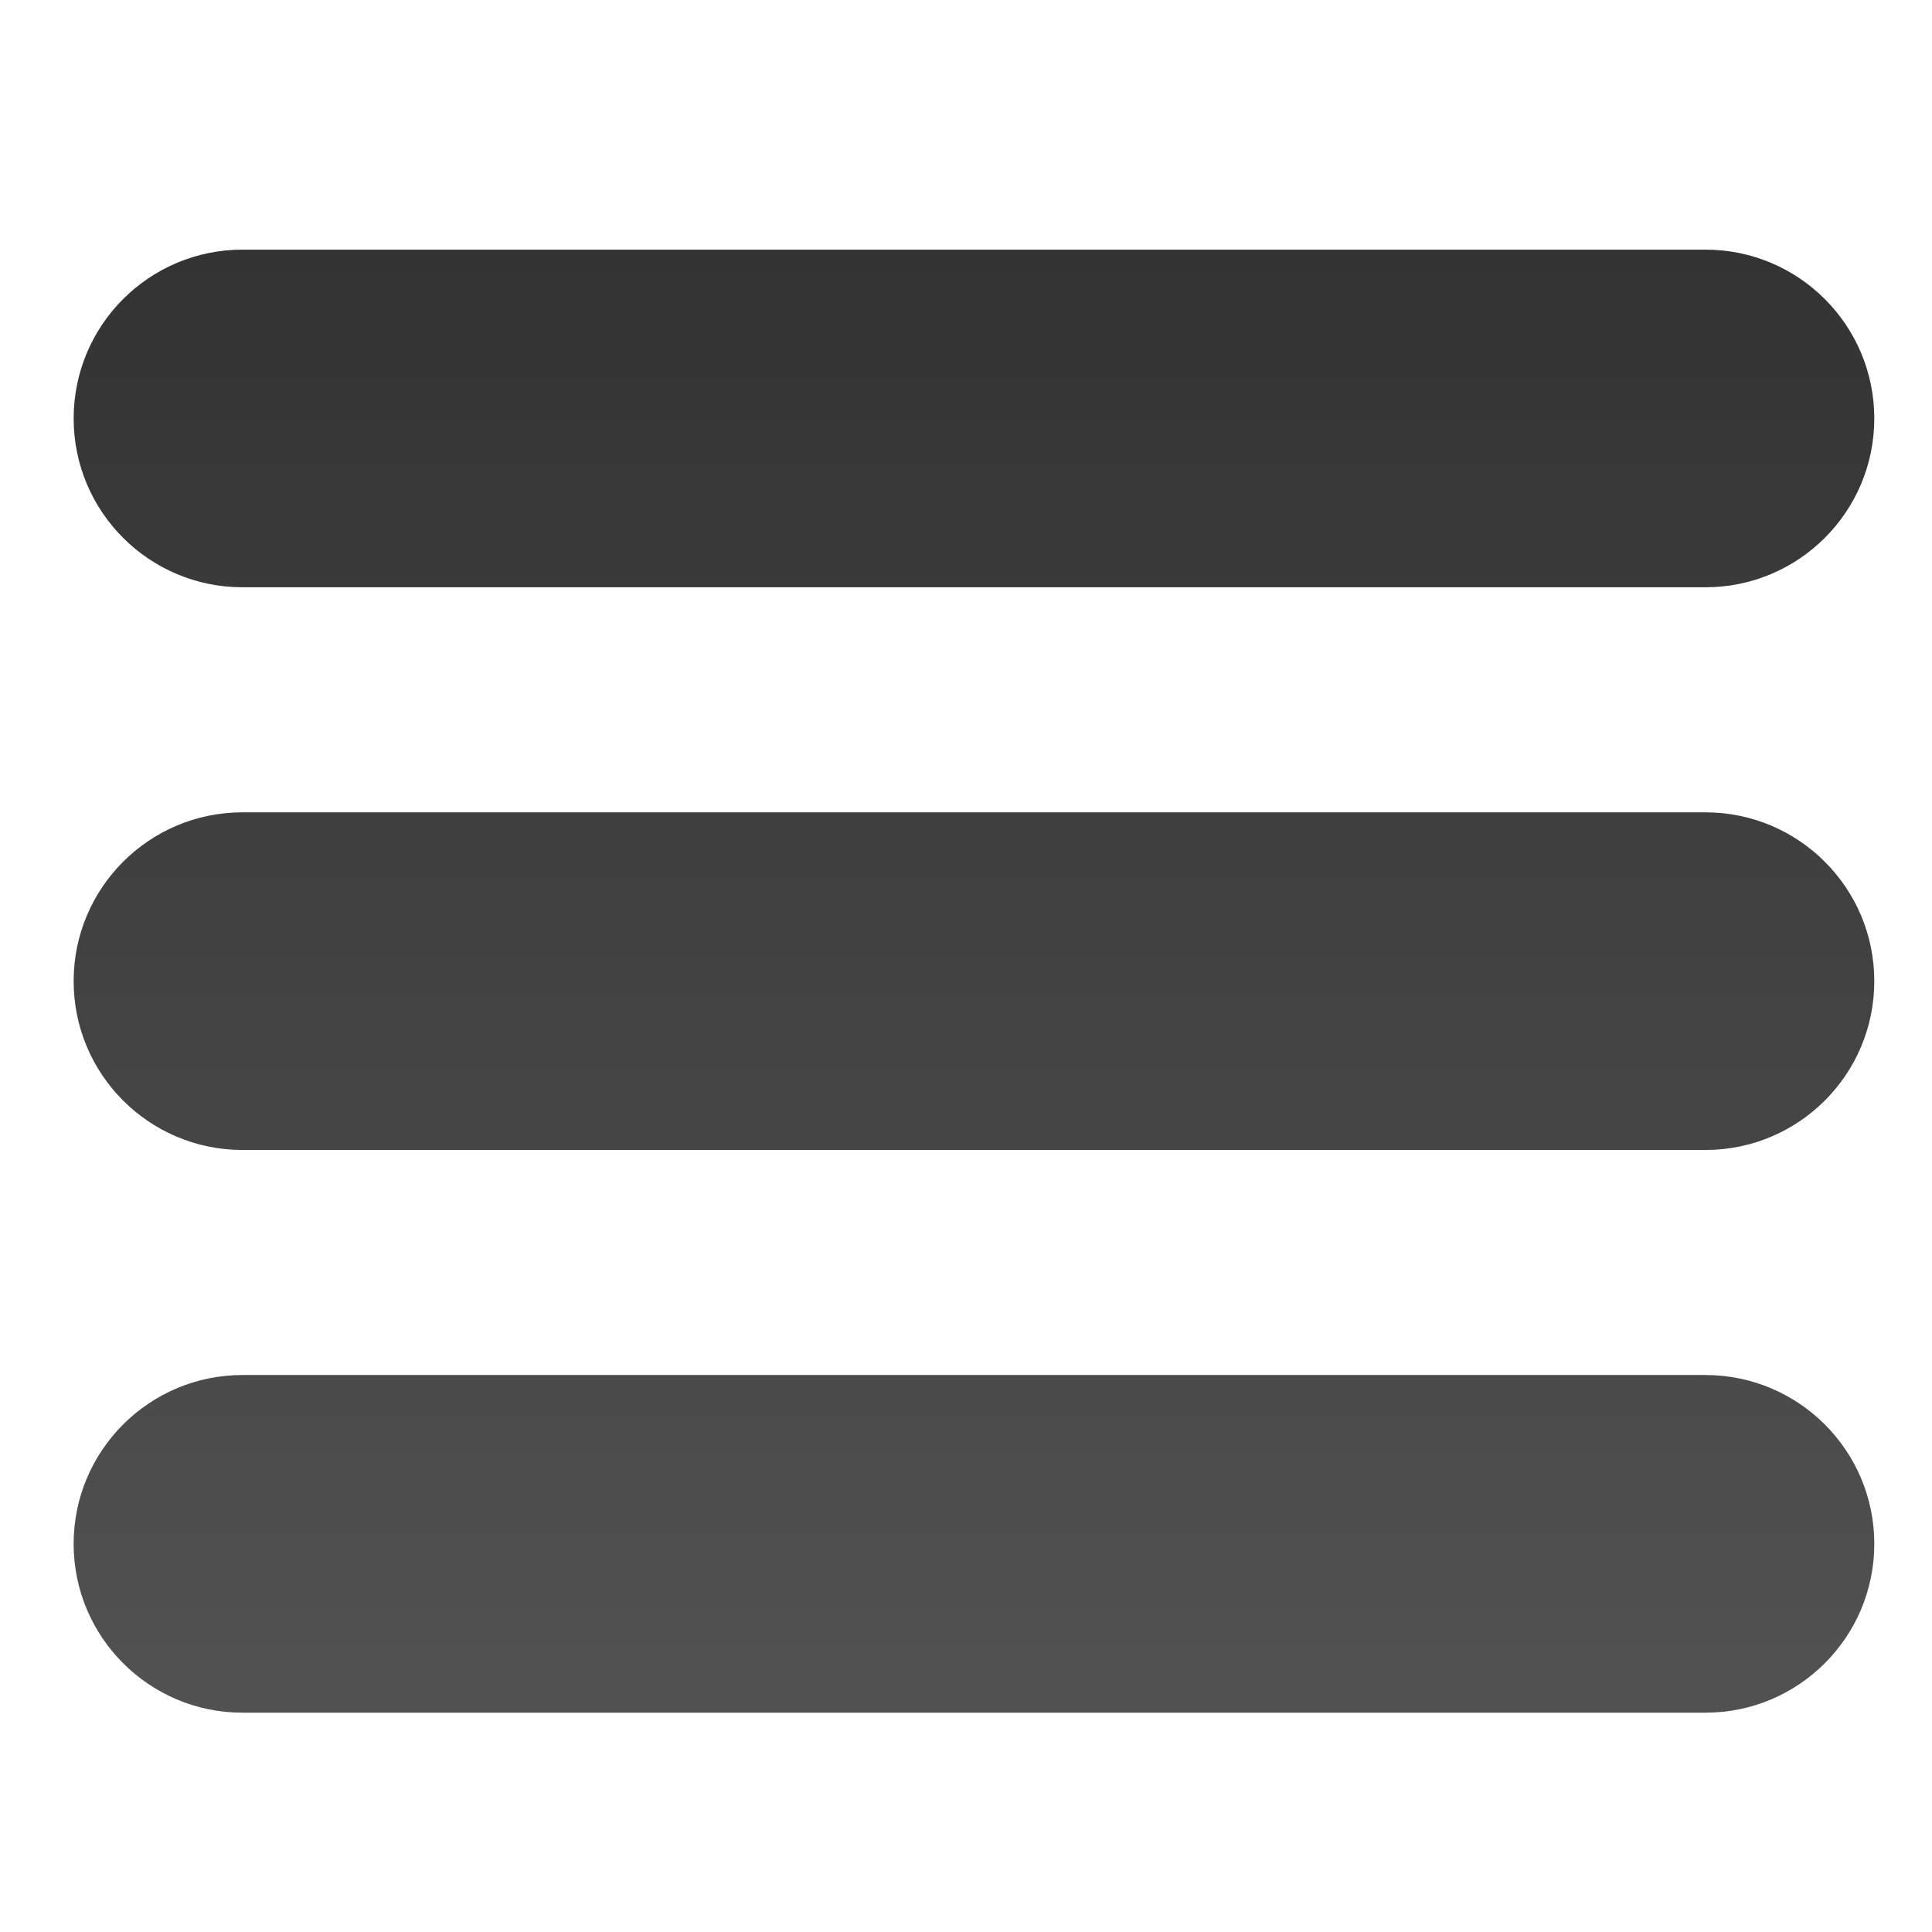 <?xml version="1.0" encoding="UTF-8" standalone="no"?>
<svg
   xmlns:dc="http://purl.org/dc/elements/1.1/"
   xmlns:cc="http://creativecommons.org/ns#"
   xmlns:rdf="http://www.w3.org/1999/02/22-rdf-syntax-ns#"
   xmlns:svg="http://www.w3.org/2000/svg"
   xmlns="http://www.w3.org/2000/svg"
   xmlns:xlink="http://www.w3.org/1999/xlink"
   xmlns:sodipodi="http://sodipodi.sourceforge.net/DTD/sodipodi-0.dtd"
   xmlns:inkscape="http://www.inkscape.org/namespaces/inkscape"
   version="1.1"
   id="toolbarButton-menu"
   x="0px"
   y="0px"
   width="32"
   height="32"
   viewBox="0 0 32 32"
   xml:space="preserve"
   inkscape:version="0.48.4 r9939"
   sodipodi:docname="toolbarButton-menu.svg"><sodipodi:namedview
     pagecolor="#ffffff"
     bordercolor="#666666"
     borderopacity="1"
     objecttolerance="10"
     gridtolerance="10"
     guidetolerance="10"
     inkscape:pageopacity="0"
     inkscape:pageshadow="2"
     inkscape:window-width="640"
     inkscape:window-height="480"
     id="namedview20"
     showgrid="false"
     inkscape:zoom="7.375"
     inkscape:cx="16.317715"
     inkscape:cy="17.894597"
     inkscape:window-x="2213"
     inkscape:window-y="177"
     inkscape:window-maximized="0"
     inkscape:current-layer="toolbarButton-menu" /><defs
     id="defs3"><linearGradient
       id="gradientOverlay"
       x1="0"
       y1="1.109"
       x2="0"
       y2="15.532"
       gradientTransform="scale(1.109,0.901)"
       gradientUnits="userSpaceOnUse"><stop
         id="transparentStop"
         style="stop-color:#ffffff;stop-opacity:0"
         offset="0" /><stop
         id="translucentStop"
         style="stop-color:#ffffff;stop-opacity:0.15"
         offset="1" /></linearGradient><filter
       id="blur"
       color-interpolation-filters="sRGB"><feGaussianBlur
         stdDeviation=".3"
         in="SourceGraphic"
         id="feGaussianBlur9" /></filter><path
       id="glyphShape"
       d="m 1.5,4 h 13 C 15.328,4 16,3.329 16,2.5 16,1.671 15.328,1 14.5,1 H 1.5 C 0.672,1 0,1.671 0,2.5 0,3.329 0.672,4 1.5,4 z m 13,2 H 1.5 C 0.672,6 0,6.671 0,7.5 0,8.329 0.672,9 1.5,9 h 13 C 15.328,9 16,8.329 16,7.5 16,6.671 15.328,6 14.5,6 z m 0,5 H 1.5 C 0.672,11 0,11.672 0,12.5 0,13.328 0.672,14 1.5,14 h 13 C 15.328,14 16,13.328 16,12.5 16,11.672 15.328,11 14.5,11 z"
       inkscape:connector-curvature="0" /><clipPath
       id="mask"
       maskUnits="objectBoundingBox"
       maskContentUnits="objectBoundingBox"><use
         xlink:href="#glyphShape"
         style="fill:#ffffff"
         id="use13"
         x="0"
         y="0"
         width="16"
         height="16" /></clipPath></defs><use
     xlink:href="#glyphShape"
     style="fill-opacity:0.8"
     id="use15"
     x="0"
     y="0"
     width="16"
     height="16"
     transform="matrix(1.864,0,0,1.864,1.22,2.271)" /><use
     xlink:href="#glyphShape"
     style="fill:url(#gradientOverlay)"
     id="use17"
     x="0"
     y="0"
     width="16"
     height="16"
     transform="matrix(1.864,0,0,1.864,1.22,2.271)" /><path
     id="innerShadow"
     d="m 1.297,4.377 h 13.406 c 0.854,0 1.547,-0.756 1.547,-1.688 C 16.25,1.757 15.557,1 14.703,1 H 1.297 C 0.443,1 -0.25,1.756 -0.25,2.688 c 0,0.932 0.693,1.689 1.547,1.689 z M 14.703,6 H 1.297 C 0.443,6 -0.25,6.756 -0.25,7.688 c 0,0.932 0.693,1.688 1.547,1.688 H 14.703 C 15.557,9.376 16.25,8.62 16.25,7.688 16.25,6.756 15.557,6 14.703,6 z m 0,5 H 1.297 c -0.854,0 -1.547,0.756 -1.547,1.688 0,0.932 0.693,1.688 1.547,1.688 h 13.406 c 0.854,0 1.547,-0.756 1.547,-1.688 C 16.25,11.756 15.557,11 14.703,11 z"
     style="fill:none;stroke-miterlimit:10;stroke-opacity:0.7;filter:url(#blur)"
     clip-path="url(#mask)"
     inkscape:connector-curvature="0"
     transform="matrix(1.864,0,0,1.864,1.22,2.271)" /></svg>